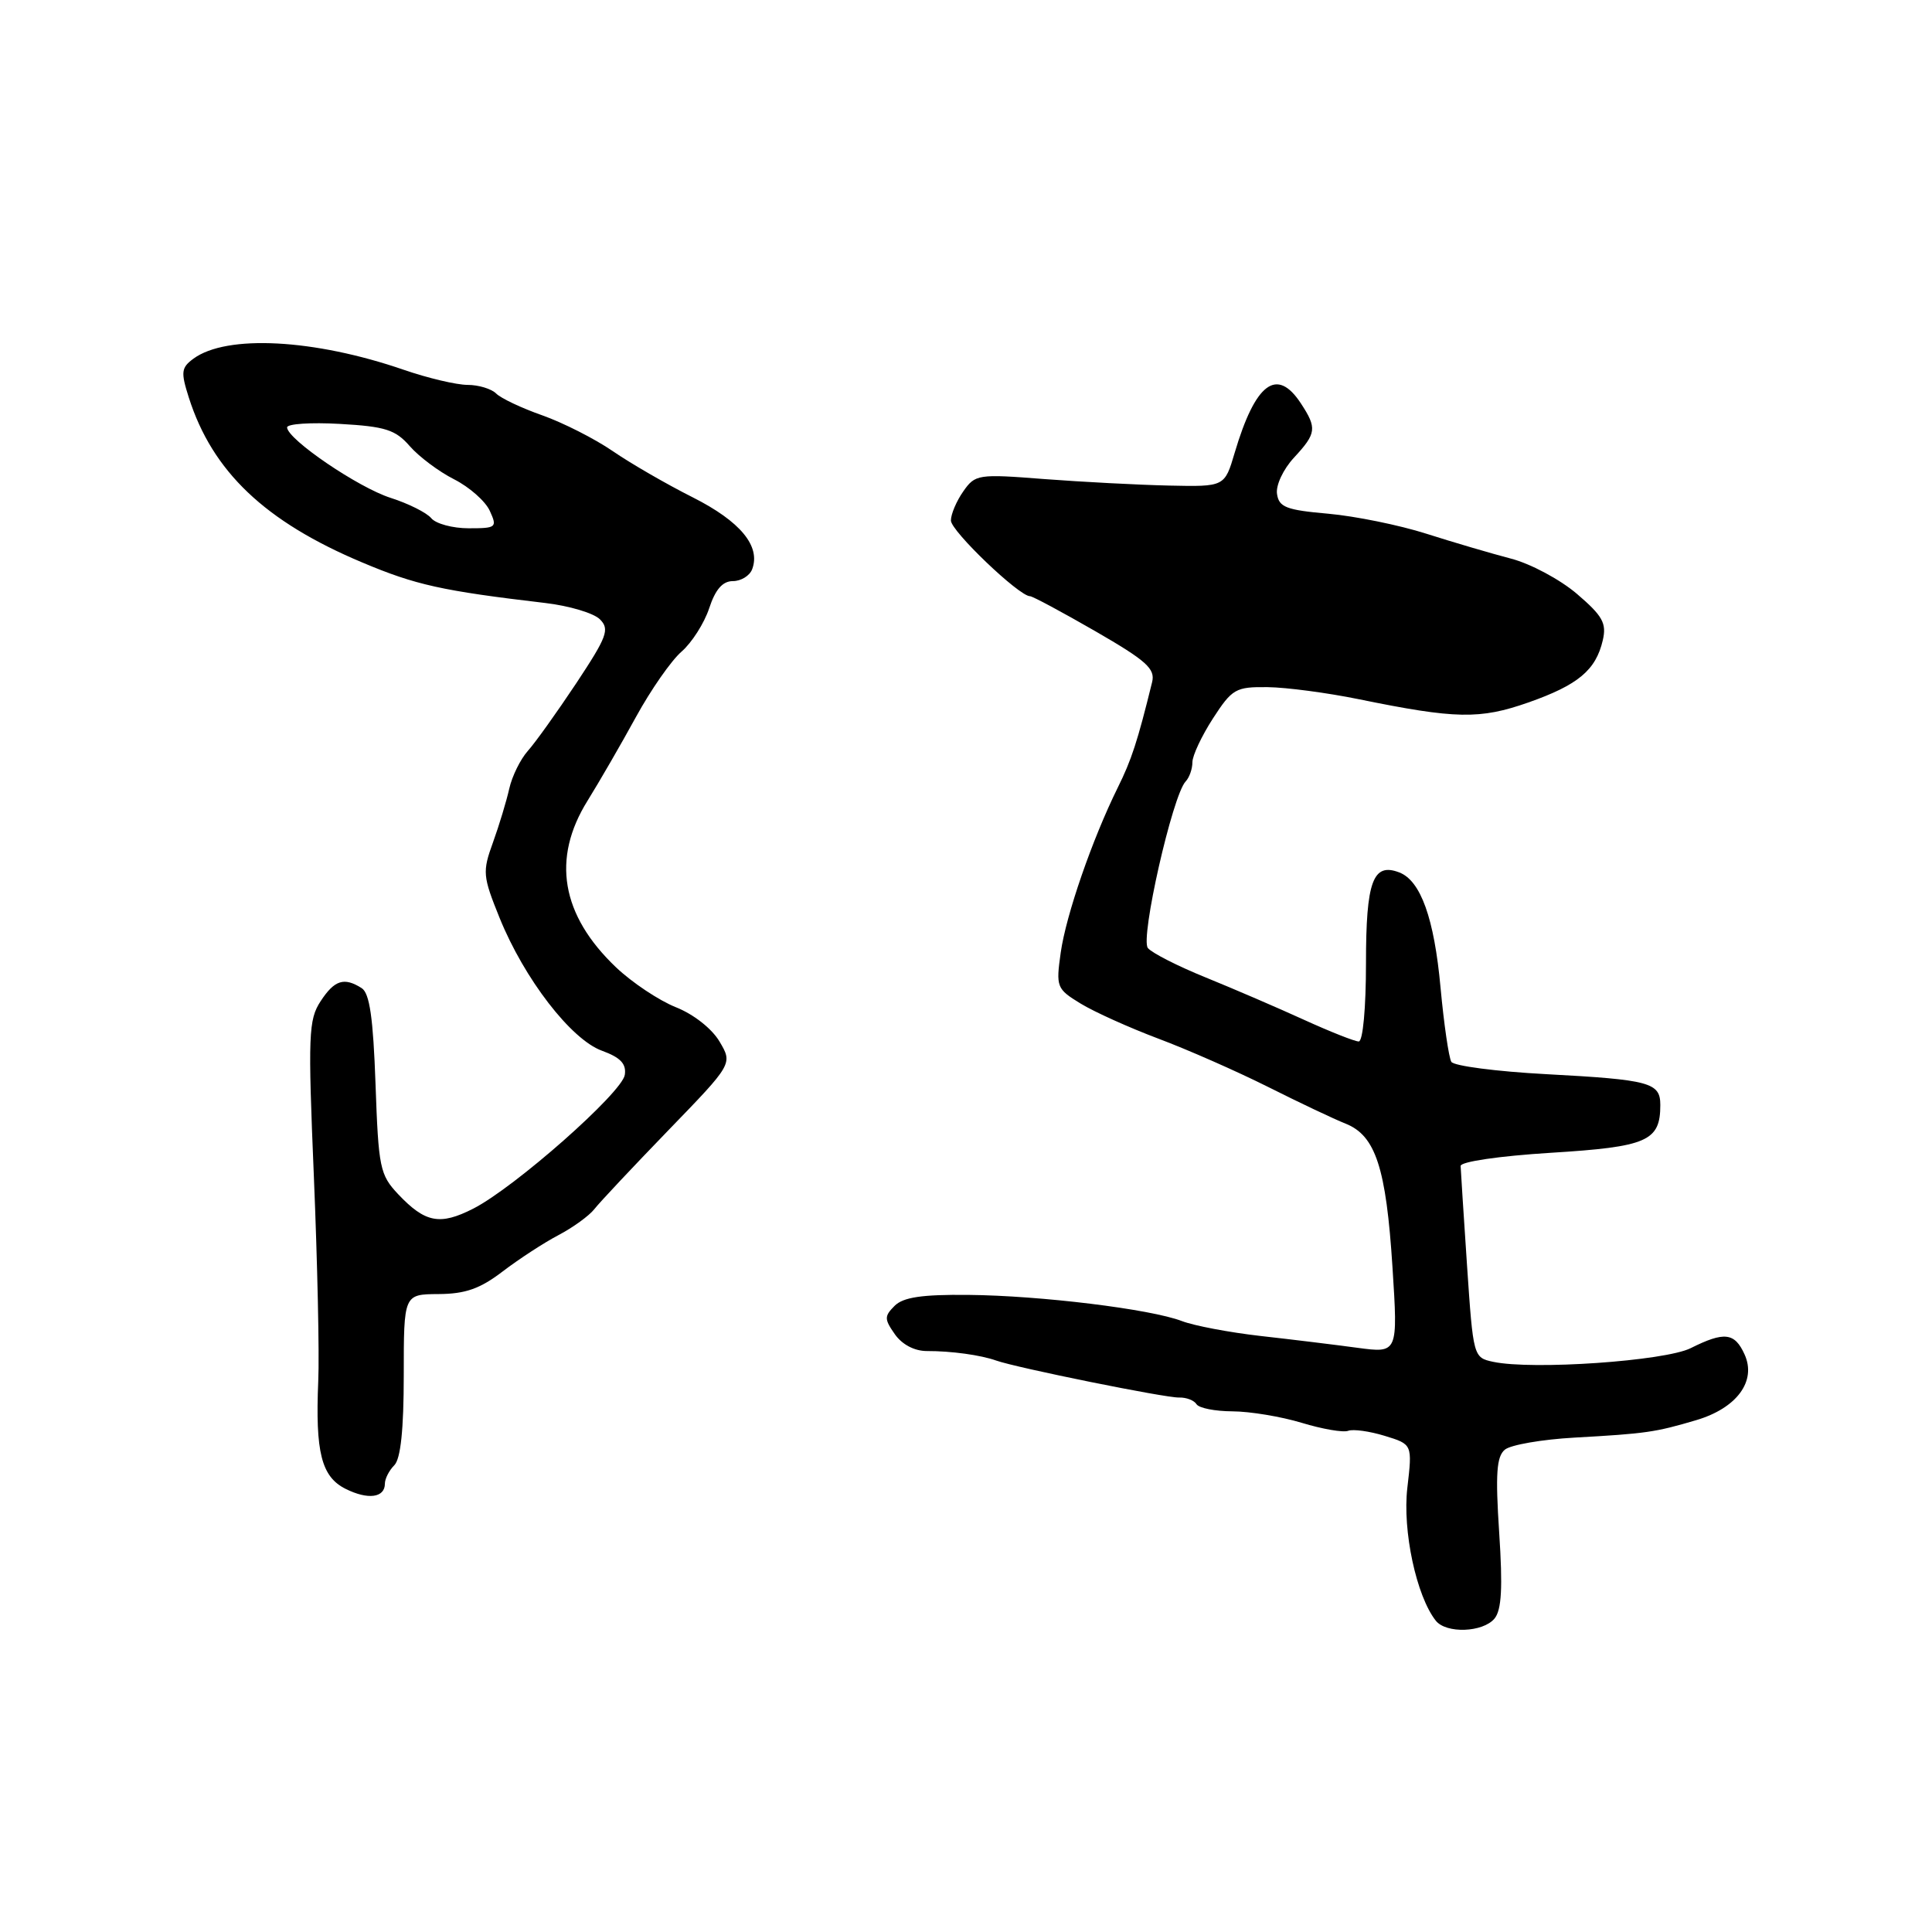 <?xml version="1.0" encoding="UTF-8" standalone="no"?>
<!DOCTYPE svg PUBLIC "-//W3C//DTD SVG 1.1//EN" "http://www.w3.org/Graphics/SVG/1.1/DTD/svg11.dtd" >
<svg xmlns="http://www.w3.org/2000/svg" xmlns:xlink="http://www.w3.org/1999/xlink" version="1.1" viewBox="0 0 256 256">
 <g >
 <path fill="currentColor"
d=" M 198.03 214.47 C 198.97 213.33 199.13 210.38 198.65 203.09 C 198.14 195.30 198.30 193.00 199.40 192.09 C 200.16 191.45 204.32 190.73 208.64 190.49 C 218.11 189.96 219.31 189.79 224.75 188.18 C 230.14 186.59 232.78 183.00 231.16 179.46 C 229.85 176.57 228.48 176.41 224.02 178.64 C 220.61 180.34 203.06 181.56 197.86 180.45 C 195.23 179.89 195.21 179.80 194.39 167.69 C 193.94 160.99 193.56 155.05 193.54 154.50 C 193.52 153.93 198.62 153.18 205.50 152.75 C 218.27 151.96 220.00 151.21 220.00 146.42 C 220.00 143.44 218.64 143.07 204.84 142.33 C 198.29 141.98 192.65 141.24 192.31 140.70 C 191.98 140.15 191.33 135.73 190.88 130.87 C 190.04 121.68 188.25 116.69 185.41 115.60 C 181.92 114.26 181.00 116.77 181.00 127.62 C 181.00 133.55 180.59 138.00 180.04 138.00 C 179.52 138.00 176.26 136.71 172.79 135.13 C 169.33 133.55 163.48 131.03 159.79 129.53 C 156.11 128.04 152.64 126.28 152.10 125.62 C 151.06 124.37 155.36 105.40 157.10 103.55 C 157.60 103.03 158.00 101.88 158.00 101.00 C 158.00 100.12 159.23 97.51 160.72 95.20 C 163.27 91.27 163.73 91.00 167.97 91.05 C 170.46 91.08 175.88 91.80 180.00 92.64 C 192.92 95.28 196.07 95.34 202.52 93.08 C 209.11 90.76 211.46 88.80 212.38 84.83 C 212.90 82.58 212.36 81.61 208.96 78.70 C 206.73 76.79 202.80 74.69 200.21 74.02 C 197.62 73.34 192.57 71.86 189.00 70.72 C 185.43 69.58 179.57 68.39 176.00 68.07 C 170.43 67.58 169.46 67.21 169.21 65.44 C 169.04 64.30 170.04 62.17 171.46 60.64 C 174.44 57.42 174.53 56.74 172.38 53.46 C 169.20 48.60 166.35 50.72 163.60 60.00 C 162.27 64.50 162.27 64.50 154.89 64.34 C 150.82 64.25 143.40 63.86 138.39 63.48 C 129.59 62.79 129.22 62.85 127.64 65.11 C 126.74 66.39 126.00 68.13 126.00 68.97 C 126.00 70.36 135.03 79.00 136.48 79.00 C 136.82 79.00 140.71 81.09 145.14 83.64 C 151.91 87.55 153.10 88.61 152.66 90.39 C 150.72 98.28 149.93 100.69 148.11 104.36 C 144.72 111.23 141.26 121.22 140.55 126.23 C 139.91 130.79 140.00 131.03 143.19 132.98 C 145.01 134.09 149.65 136.18 153.50 137.63 C 157.35 139.07 163.88 141.95 168.00 144.01 C 172.12 146.08 176.76 148.28 178.30 148.89 C 182.27 150.47 183.67 154.74 184.51 167.90 C 185.24 179.31 185.24 179.31 179.87 178.59 C 176.92 178.19 171.12 177.48 167.00 177.02 C 162.88 176.55 158.20 175.66 156.61 175.05 C 152.47 173.46 137.88 171.67 128.29 171.58 C 122.16 171.52 119.68 171.89 118.54 173.03 C 117.16 174.41 117.17 174.79 118.57 176.79 C 119.53 178.16 121.17 179.02 122.81 179.02 C 126.05 179.01 129.95 179.55 132.00 180.28 C 134.71 181.24 154.46 185.24 156.23 185.18 C 157.18 185.15 158.22 185.55 158.54 186.06 C 158.86 186.58 161.00 187.00 163.31 187.01 C 165.61 187.02 169.74 187.70 172.48 188.53 C 175.21 189.36 177.98 189.84 178.64 189.59 C 179.29 189.34 181.47 189.64 183.49 190.26 C 187.15 191.38 187.15 191.38 186.48 197.15 C 185.82 202.83 187.68 211.50 190.25 214.75 C 191.63 216.49 196.49 216.31 198.03 214.47 Z  M 51.00 196.59 C 51.00 195.94 51.56 194.84 52.25 194.15 C 53.09 193.30 53.50 189.42 53.50 182.20 C 53.50 171.50 53.50 171.50 58.11 171.47 C 61.67 171.45 63.62 170.76 66.61 168.47 C 68.75 166.84 72.07 164.67 74.00 163.66 C 75.92 162.65 78.06 161.10 78.75 160.22 C 79.44 159.33 83.85 154.64 88.55 149.78 C 97.09 140.96 97.09 140.96 95.34 138.01 C 94.33 136.30 91.90 134.39 89.55 133.46 C 87.32 132.57 83.76 130.20 81.63 128.18 C 74.35 121.25 73.07 113.77 77.86 106.09 C 79.43 103.56 82.31 98.58 84.27 95.00 C 86.23 91.42 88.94 87.53 90.30 86.35 C 91.66 85.17 93.31 82.59 93.97 80.60 C 94.79 78.10 95.75 77.00 97.11 77.00 C 98.18 77.00 99.33 76.30 99.66 75.44 C 100.83 72.38 98.11 69.09 91.79 65.90 C 88.33 64.16 83.55 61.40 81.17 59.76 C 78.79 58.13 74.60 56.01 71.87 55.04 C 69.13 54.08 66.38 52.78 65.75 52.15 C 65.12 51.52 63.41 51.00 61.96 51.00 C 60.50 51.00 56.68 50.10 53.47 48.99 C 41.62 44.91 30.04 44.30 25.64 47.52 C 24.01 48.72 23.94 49.29 25.02 52.68 C 28.15 62.49 35.11 69.11 48.00 74.53 C 55.09 77.52 58.57 78.29 72.25 79.90 C 75.41 80.27 78.67 81.24 79.49 82.06 C 80.81 83.38 80.45 84.35 76.36 90.53 C 73.81 94.36 70.93 98.40 69.94 99.50 C 68.96 100.60 67.85 102.85 67.48 104.50 C 67.11 106.15 66.14 109.36 65.32 111.63 C 63.91 115.52 63.96 116.09 66.20 121.63 C 69.47 129.70 75.67 137.75 79.77 139.23 C 82.21 140.12 83.01 140.96 82.79 142.42 C 82.45 144.77 68.20 157.35 62.71 160.15 C 58.29 162.40 56.35 162.03 52.76 158.24 C 50.34 155.67 50.15 154.75 49.76 143.67 C 49.45 134.87 48.98 131.60 47.92 130.93 C 45.59 129.45 44.32 129.86 42.48 132.67 C 40.88 135.11 40.80 137.13 41.59 155.92 C 42.06 167.24 42.33 179.43 42.17 183.00 C 41.77 192.44 42.59 195.68 45.79 197.28 C 48.75 198.76 51.00 198.47 51.00 196.59 Z  M 57.14 68.66 C 56.53 67.93 54.11 66.72 51.76 65.97 C 47.47 64.60 38.12 58.24 38.04 56.64 C 38.02 56.16 41.17 55.95 45.04 56.17 C 51.06 56.51 52.40 56.94 54.29 59.11 C 55.51 60.51 58.15 62.49 60.17 63.51 C 62.20 64.54 64.32 66.41 64.90 67.69 C 65.91 69.89 65.77 70.00 62.10 70.00 C 59.98 70.00 57.75 69.40 57.14 68.66 Z "/>
</g>
</svg>
